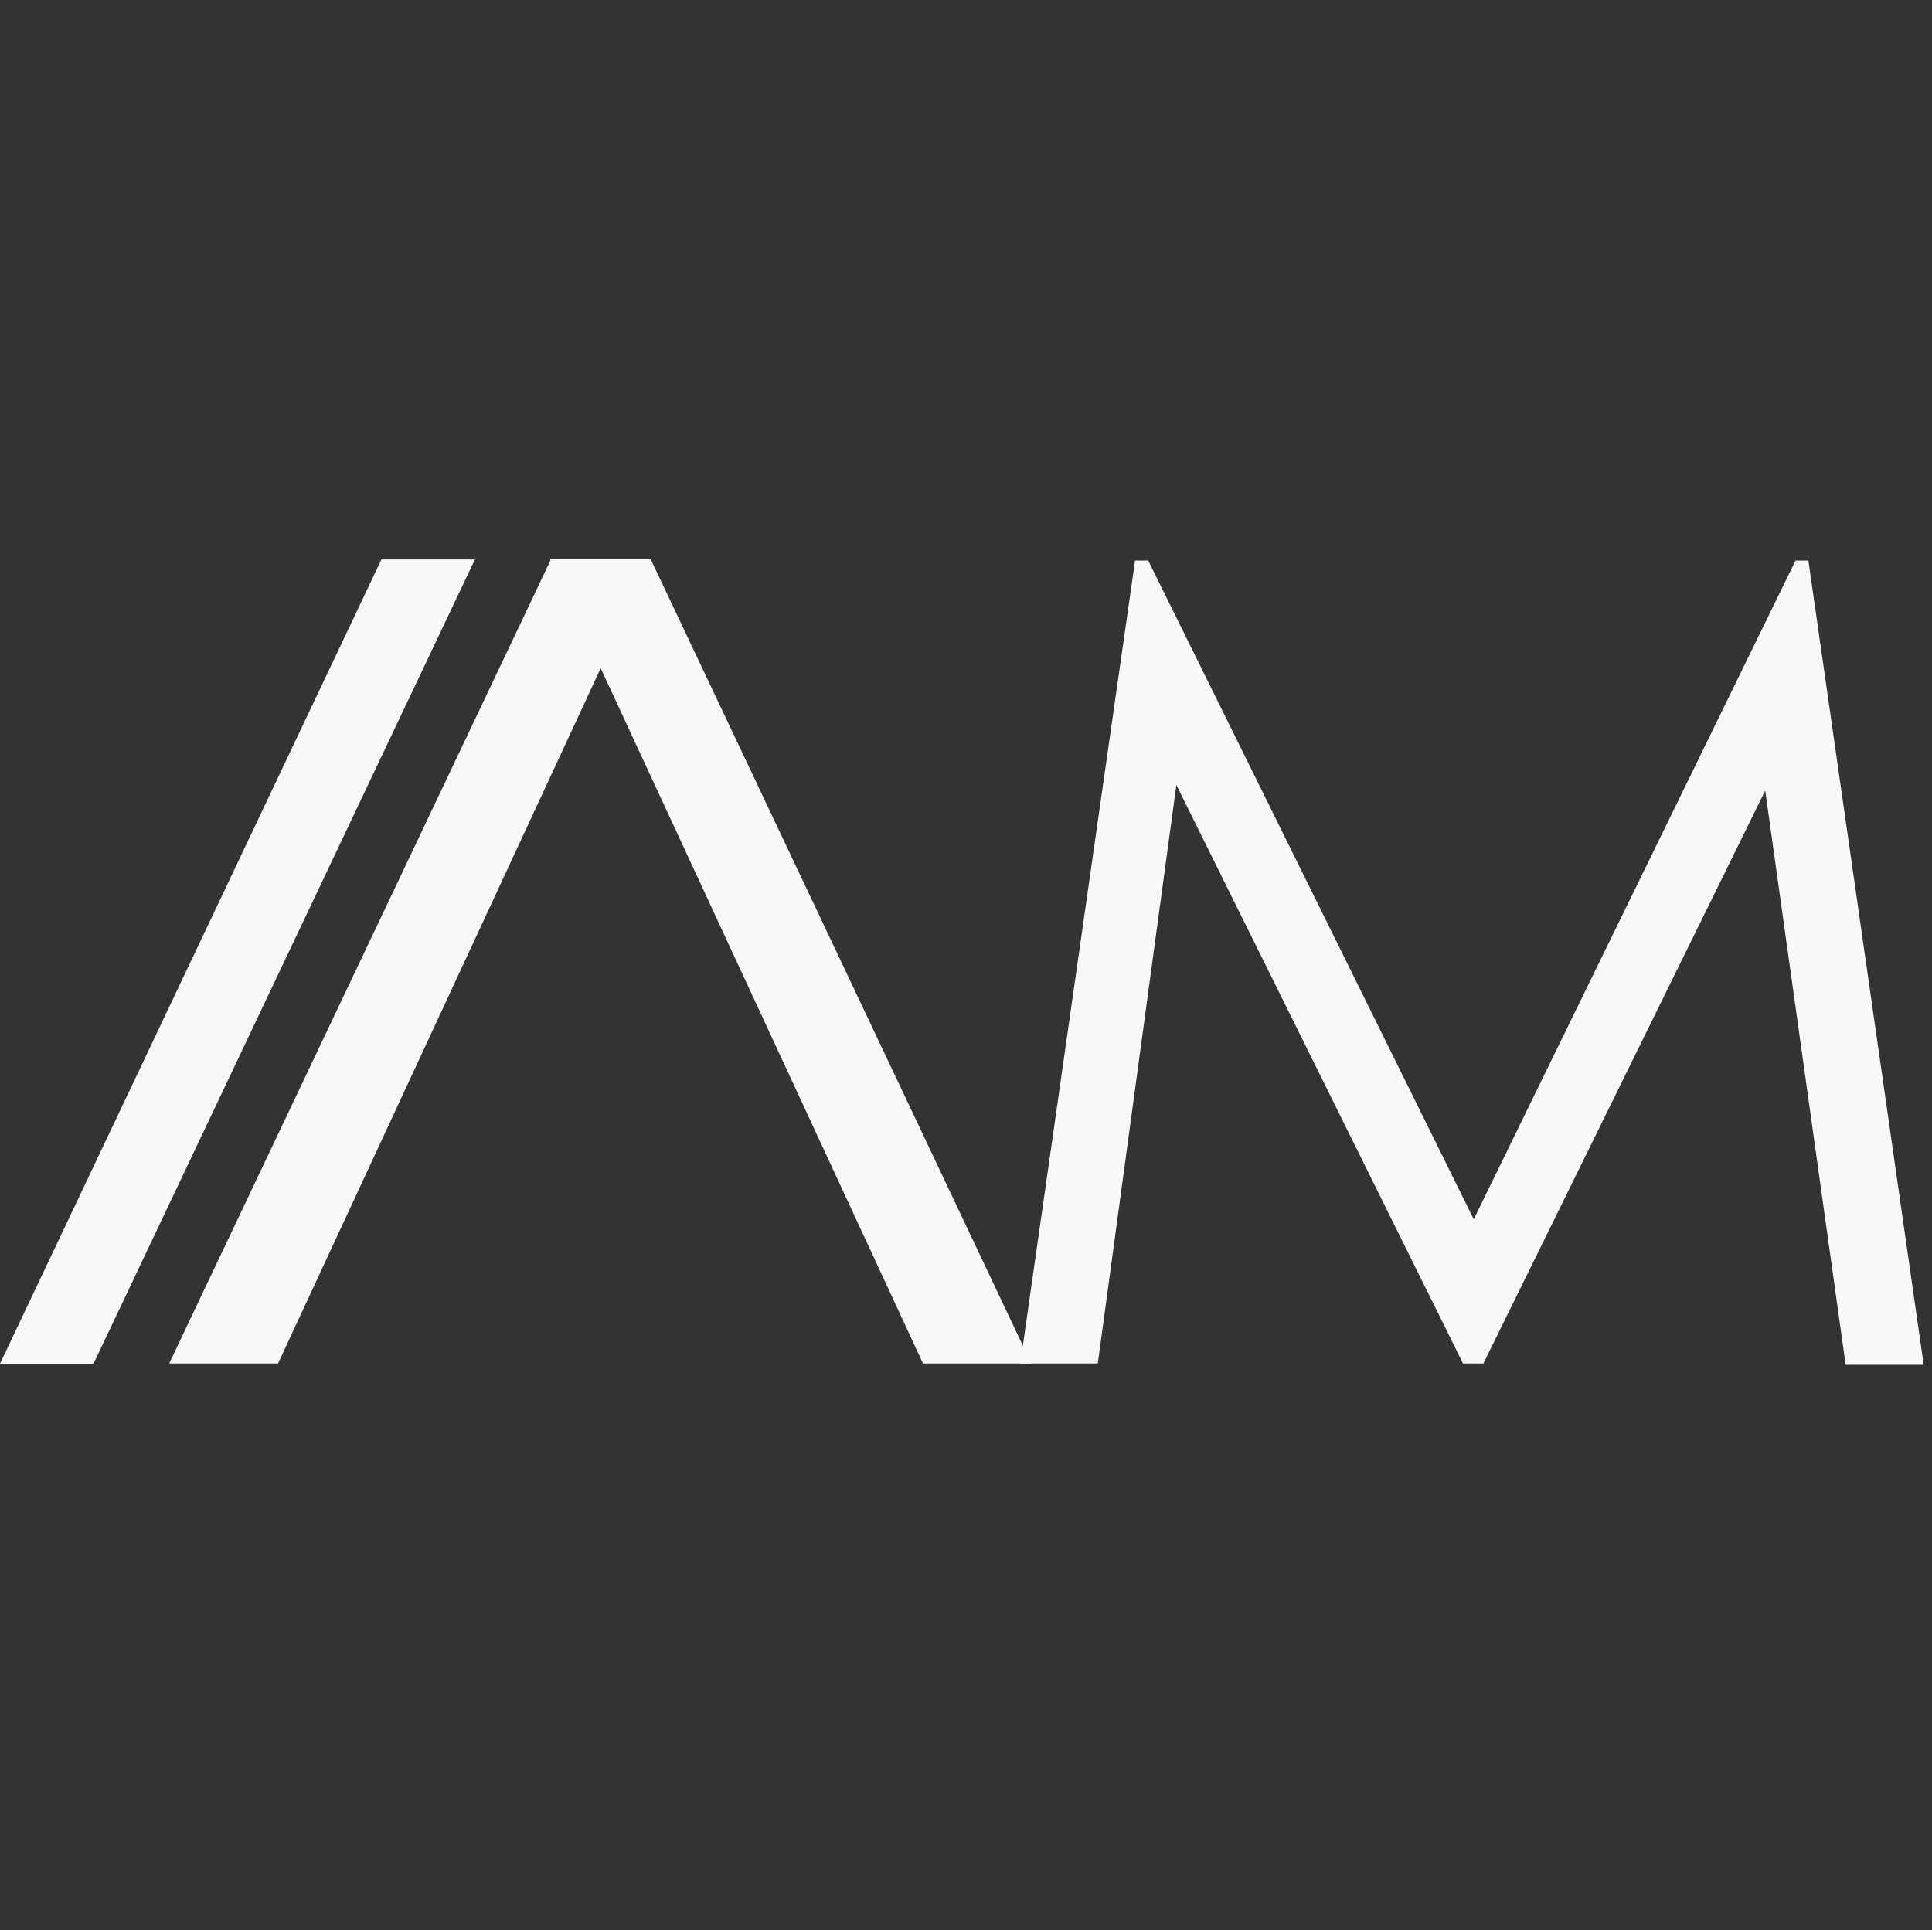<svg id="Layer_1" data-name="Layer 1" xmlns="http://www.w3.org/2000/svg" viewBox="0 0 72.05 72">
  <rect x="0" y="0" width="72.05" height="72" fill="#333333" stroke="none"/>
  <defs>
    <style>
      .cls-1 {
        fill: none;
      }

      .cls-2, .cls-3 {
        fill: #f8f8f8;
      }

      .cls-2 {
        stroke: #f8f8f8;
        stroke-miterlimit: 10;
      }
    </style>
  </defs>
  <title>ari logo 1-1</title>
  <rect class="cls-1" x="0.05" width="72" height="72"/>
  <g>
    <path class="cls-2" d="M37.62,50.36H34.69l-13.44-29H23.9Z" transform="translate(0.05)"/>
    <path class="cls-2" d="M14.49,21.37h2.38l-13.75,29H.74Z" transform="translate(0.05)"/>
    <path class="cls-3" d="M38,50.86l4.28-29.95h.49L54.91,45.48l12-24.57h.48l4.3,30H68.78l-3-21.42L55.27,50.86h-.76L43.82,29.28,40.89,50.86Z" transform="translate(0.05)"/>
    <path class="cls-2" d="M20.81,21.37h2.64L10,50.36H7.05Z" transform="translate(0.05)"/>
  </g>
</svg>
